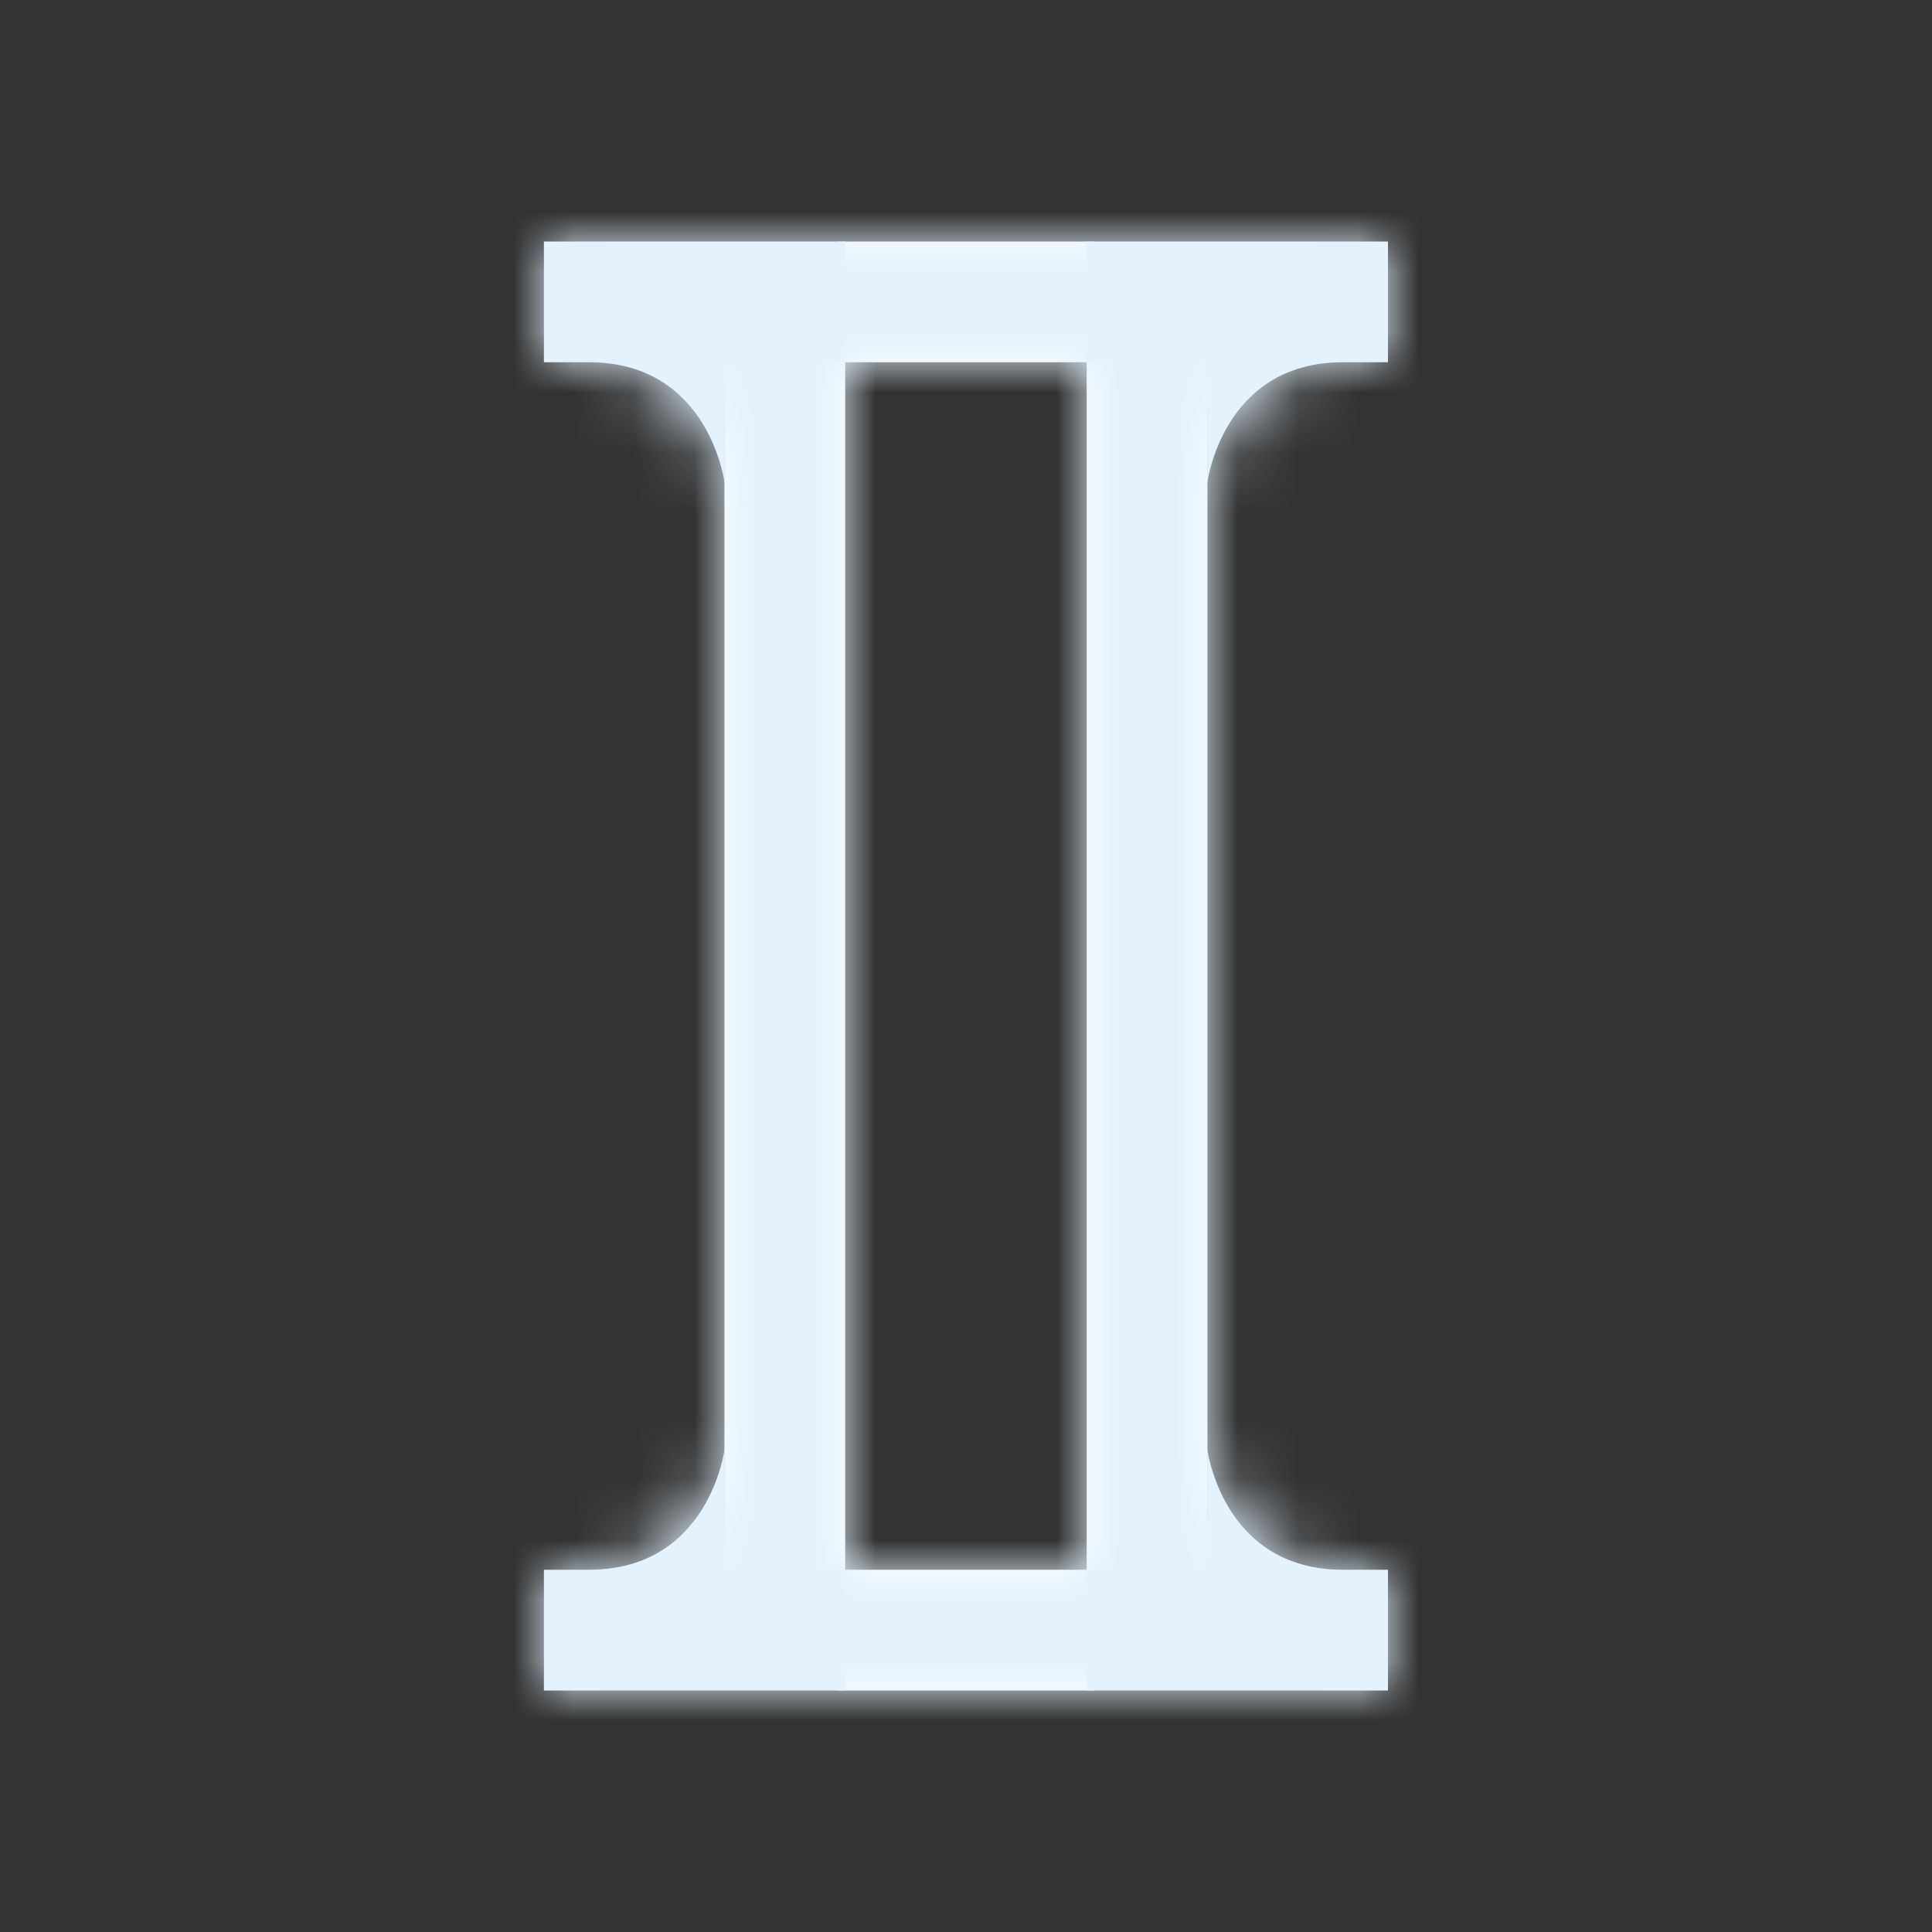 <svg width="32" height="32" viewBox="0 0 32 32" fill="none" xmlns="http://www.w3.org/2000/svg">
<rect x="0" y="0" width="32" height="32" fill="#333333" stroke="none"/>
<g id="ic-const-iron">
<g id="Vector">
<mask id="path-1-inside-1_3013_6980" fill="white">
<path fill-rule="evenodd" clip-rule="evenodd" d="M17.999 6H13.999V26H17.999V6ZM13.999 4C12.895 4 11.999 4.895 11.999 6V26C11.999 27.105 12.895 28 13.999 28H17.999C19.104 28 19.999 27.105 19.999 26V6C19.999 4.895 19.104 4 17.999 4H13.999Z"/>
<path d="M9.756 6C11.753 6 12.002 8 12.002 8L12.002 6L13.999 6V4L9.009 4L9.009 6C9.009 6 7.76 6 9.756 6Z"/>
<path d="M22.242 6C20.245 6 19.996 8 19.996 8V6L17.999 6V4L22.989 4L22.989 6H22.242Z"/>
<path d="M9.756 26C11.753 26 12.002 24 12.002 24L12.002 26H13.999V28H9.009L9.009 26C9.009 26 7.76 26 9.756 26Z"/>
<path d="M22.242 26C20.245 26 19.996 24 19.996 24V26H17.999V28H22.989L22.989 26H22.242Z"/>
</mask>
<path fill-rule="evenodd" clip-rule="evenodd" d="M17.999 6H13.999V26H17.999V6ZM13.999 4C12.895 4 11.999 4.895 11.999 6V26C11.999 27.105 12.895 28 13.999 28H17.999C19.104 28 19.999 27.105 19.999 26V6C19.999 4.895 19.104 4 17.999 4H13.999Z" fill="white"/>
<path d="M9.756 6C11.753 6 12.002 8 12.002 8L12.002 6L13.999 6V4L9.009 4L9.009 6C9.009 6 7.76 6 9.756 6Z" fill="#E3F2FD"/>
<path d="M22.242 6C20.245 6 19.996 8 19.996 8V6L17.999 6V4L22.989 4L22.989 6H22.242Z" fill="#E3F2FD"/>
<path d="M9.756 26C11.753 26 12.002 24 12.002 24L12.002 26H13.999V28H9.009L9.009 26C9.009 26 7.76 26 9.756 26Z" fill="#E3F2FD"/>
<path d="M22.242 26C20.245 26 19.996 24 19.996 24V26H17.999V28H22.989L22.989 26H22.242Z" fill="#E3F2FD"/>
<path d="M13.999 4V2.5V4ZM12.002 8L10.514 8.186L13.502 8L12.002 8ZM9.756 6L9.756 7.5L9.756 6ZM9.009 6L9.009 7.5L10.509 7.5L10.509 6H9.009ZM9.009 4L9.009 2.5L7.509 2.5L7.509 4L9.009 4ZM12.002 6V4.5L10.502 4.5L10.502 6L12.002 6ZM19.996 8H18.496L21.484 8.186L19.996 8ZM22.242 6V4.5V6ZM22.989 6V7.5H24.489L24.489 6L22.989 6ZM22.989 4L24.489 4L24.489 2.5H22.989V4ZM19.996 6H21.496V4.5L19.996 4.5V6ZM12.002 24L13.502 24L10.514 23.814L12.002 24ZM9.756 26L9.756 24.5L9.756 26ZM9.009 26H10.509L10.509 24.5H9.009L9.009 26ZM9.009 28H7.509L7.509 29.5H9.009V28ZM12.002 26H10.502L10.502 27.5H12.002V26ZM19.996 24L21.484 23.814L18.496 24H19.996ZM22.242 26V27.5V26ZM22.989 26L24.489 26L24.489 24.5H22.989V26ZM22.989 28V29.5H24.489L24.489 28L22.989 28ZM19.996 26V27.5H21.496V26H19.996ZM13.999 7.5H17.999V4.5H13.999V7.5ZM15.499 26V6H12.499V26H15.499ZM17.999 24.5H13.999V27.5H17.999V24.5ZM16.499 6V26H19.499V6H16.499ZM13.499 6C13.499 5.724 13.723 5.5 13.999 5.5V2.5C12.066 2.5 10.499 4.067 10.499 6H13.499ZM13.499 26V6H10.499V26H13.499ZM13.999 26.5C13.723 26.5 13.499 26.276 13.499 26H10.499C10.499 27.933 12.066 29.5 13.999 29.5V26.5ZM17.999 26.5H13.999V29.5H17.999V26.5ZM18.499 26C18.499 26.276 18.275 26.5 17.999 26.5V29.5C19.932 29.5 21.499 27.933 21.499 26H18.499ZM18.499 6V26H21.499V6H18.499ZM17.999 5.5C18.275 5.5 18.499 5.724 18.499 6H21.499C21.499 4.067 19.932 2.5 17.999 2.5V5.5ZM13.999 5.5H17.999V2.5H13.999V5.5ZM12.002 8C13.491 7.814 13.491 7.814 13.491 7.813C13.491 7.813 13.491 7.812 13.491 7.811C13.491 7.81 13.49 7.809 13.49 7.808C13.49 7.806 13.49 7.804 13.489 7.801C13.489 7.796 13.488 7.791 13.487 7.785C13.485 7.773 13.483 7.759 13.481 7.743C13.476 7.712 13.469 7.672 13.46 7.625C13.442 7.533 13.414 7.41 13.373 7.268C13.291 6.989 13.149 6.603 12.901 6.206C12.373 5.36 11.373 4.5 9.756 4.5L9.756 7.5C9.991 7.5 10.107 7.555 10.162 7.589C10.229 7.63 10.294 7.695 10.356 7.794C10.42 7.897 10.464 8.011 10.492 8.107C10.505 8.152 10.513 8.186 10.516 8.203C10.518 8.211 10.518 8.214 10.518 8.212C10.517 8.211 10.517 8.208 10.516 8.204C10.516 8.201 10.516 8.199 10.515 8.196C10.515 8.194 10.515 8.193 10.515 8.191C10.515 8.19 10.514 8.189 10.514 8.189C10.514 8.188 10.514 8.187 10.514 8.187C10.514 8.186 10.514 8.186 12.002 8ZM9.756 4.5C9.257 4.5 8.961 4.5 8.797 4.5C8.715 4.5 8.667 4.5 8.642 4.5C8.63 4.5 8.624 4.5 8.623 4.5C8.623 4.5 8.623 4.5 8.623 4.5C8.623 4.5 8.623 4.5 8.623 4.5C7.123 6 8.622 7.5 8.623 7.5C8.623 7.5 8.623 7.5 8.623 7.5C8.624 7.5 8.624 7.5 8.625 7.5C8.627 7.5 8.63 7.5 8.634 7.5C8.665 7.5 8.759 7.5 8.845 7.5C8.888 7.5 8.929 7.5 8.959 7.5C8.975 7.5 8.987 7.5 8.996 7.5C9 7.5 9.003 7.5 9.006 7.5C9.007 7.5 9.008 7.5 9.008 7.5C9.009 7.5 9.009 7.5 9.009 7.5C9.009 7.5 9.009 7.5 9.009 7.5C9.009 7.5 9.009 7.5 9.009 7.5C9.009 7.5 9.009 7.5 9.009 6C9.009 4.5 9.009 4.5 9.009 4.5C9.009 4.5 9.009 4.5 9.009 4.5C9.009 4.5 9.009 4.5 9.009 4.5C9.009 4.5 9.009 4.5 9.008 4.5C9.008 4.5 9.007 4.5 9.006 4.5C9.003 4.5 9 4.5 8.996 4.5C8.987 4.5 8.975 4.5 8.959 4.5C8.929 4.5 8.888 4.5 8.845 4.5C8.759 4.5 8.665 4.5 8.634 4.5C8.63 4.5 8.627 4.5 8.625 4.5C8.624 4.5 8.624 4.5 8.623 4.5C8.623 4.5 8.623 4.5 8.623 4.5C8.624 4.5 10.123 6 8.623 7.5C8.623 7.5 8.623 7.5 8.623 7.5C8.623 7.5 8.623 7.5 8.623 7.5C8.623 7.5 8.623 7.5 8.623 7.5C8.624 7.5 8.63 7.5 8.642 7.5C8.667 7.5 8.715 7.5 8.797 7.5C8.961 7.5 9.257 7.5 9.756 7.5L9.756 4.5ZM10.509 6L10.509 4L7.509 4L7.509 6L10.509 6ZM9.009 5.5L13.999 5.5V2.5L9.009 2.5L9.009 5.5ZM12.499 4V6H15.499V4H12.499ZM13.999 4.5L12.002 4.5L12.002 7.5L13.999 7.5V4.5ZM10.502 6L10.502 8L13.502 8L13.502 6L10.502 6ZM19.996 8C21.484 8.186 21.484 8.186 21.484 8.187C21.484 8.187 21.484 8.188 21.484 8.189C21.484 8.189 21.484 8.19 21.484 8.191C21.483 8.193 21.483 8.194 21.483 8.196C21.483 8.199 21.482 8.201 21.482 8.204C21.481 8.208 21.481 8.211 21.481 8.212C21.48 8.214 21.481 8.211 21.483 8.203C21.486 8.186 21.493 8.152 21.506 8.107C21.534 8.011 21.579 7.897 21.643 7.794C21.705 7.695 21.77 7.63 21.836 7.589C21.892 7.555 22.007 7.5 22.242 7.5L22.242 4.5C20.625 4.5 19.626 5.36 19.098 6.206C18.85 6.603 18.707 6.989 18.626 7.268C18.584 7.41 18.557 7.533 18.538 7.625C18.529 7.672 18.523 7.712 18.518 7.743C18.515 7.759 18.513 7.773 18.511 7.785C18.511 7.791 18.51 7.796 18.509 7.801C18.509 7.804 18.509 7.806 18.508 7.808C18.508 7.809 18.508 7.81 18.508 7.811C18.508 7.812 18.508 7.813 18.508 7.813C18.508 7.814 18.507 7.814 19.996 8ZM22.242 7.5H22.989V4.5H22.242V7.5ZM24.489 6L24.489 4L21.489 4L21.489 6L24.489 6ZM22.989 2.5L17.999 2.5V5.5L22.989 5.5V2.5ZM16.499 4V6H19.499V4H16.499ZM17.999 7.5L19.996 7.5V4.5L17.999 4.5V7.5ZM18.496 6V8H21.496V6H18.496ZM12.002 24C10.514 23.814 10.514 23.814 10.514 23.813C10.514 23.813 10.514 23.812 10.514 23.811C10.514 23.811 10.515 23.81 10.515 23.809C10.515 23.807 10.515 23.806 10.515 23.804C10.516 23.801 10.516 23.799 10.516 23.797C10.517 23.792 10.517 23.79 10.518 23.788C10.518 23.786 10.518 23.789 10.516 23.797C10.513 23.814 10.505 23.848 10.492 23.893C10.464 23.989 10.42 24.103 10.356 24.206C10.294 24.305 10.229 24.37 10.162 24.411C10.107 24.445 9.991 24.5 9.756 24.5L9.756 27.5C11.373 27.5 12.373 26.64 12.901 25.794C13.149 25.397 13.291 25.011 13.373 24.732C13.414 24.59 13.442 24.467 13.46 24.375C13.469 24.328 13.476 24.288 13.481 24.257C13.483 24.241 13.485 24.227 13.487 24.215C13.488 24.209 13.489 24.204 13.489 24.199C13.49 24.196 13.49 24.194 13.49 24.192C13.49 24.191 13.491 24.19 13.491 24.189C13.491 24.188 13.491 24.188 13.491 24.187C13.491 24.186 13.491 24.186 12.002 24ZM9.756 24.5C9.257 24.5 8.961 24.5 8.797 24.5C8.715 24.5 8.667 24.5 8.642 24.5C8.63 24.5 8.624 24.5 8.623 24.5C8.623 24.5 8.623 24.5 8.623 24.5C8.623 24.5 8.623 24.5 8.623 24.5C7.123 26 8.623 27.5 8.623 27.5C8.623 27.5 8.623 27.5 8.623 27.5C8.624 27.5 8.624 27.5 8.625 27.5C8.627 27.5 8.63 27.5 8.634 27.5C8.665 27.5 8.759 27.5 8.845 27.5C8.888 27.5 8.929 27.5 8.959 27.5C8.975 27.5 8.987 27.5 8.996 27.5C9 27.5 9.003 27.5 9.006 27.5C9.007 27.5 9.008 27.5 9.008 27.5C9.009 27.5 9.009 27.5 9.009 27.5C9.009 27.5 9.009 27.5 9.009 27.5C9.009 27.5 9.009 27.5 9.009 27.5C9.009 27.5 9.009 27.5 9.009 26C9.009 24.5 9.009 24.5 9.009 24.5C9.009 24.5 9.009 24.5 9.009 24.5C9.009 24.5 9.009 24.5 9.009 24.5C9.009 24.5 9.009 24.5 9.008 24.5C9.008 24.5 9.007 24.5 9.006 24.5C9.003 24.5 9 24.5 8.996 24.5C8.987 24.5 8.975 24.5 8.959 24.5C8.929 24.5 8.888 24.5 8.845 24.5C8.759 24.5 8.665 24.5 8.634 24.5C8.63 24.5 8.627 24.5 8.625 24.5C8.624 24.5 8.624 24.5 8.623 24.5C8.623 24.5 8.623 24.5 8.623 24.5C8.623 24.5 8.623 24.5 8.623 24.5C8.623 24.5 8.623 24.5 8.623 24.5C8.623 24.5 10.123 26 8.623 27.5C8.623 27.5 8.623 27.5 8.623 27.5C8.623 27.5 8.623 27.5 8.623 27.5C8.624 27.5 8.63 27.5 8.642 27.5C8.667 27.5 8.715 27.5 8.797 27.5C8.961 27.5 9.257 27.5 9.756 27.5L9.756 24.5ZM7.509 26L7.509 28H10.509L10.509 26H7.509ZM9.009 29.5H13.999V26.5H9.009V29.5ZM15.499 28V26H12.499V28H15.499ZM13.999 24.5H12.002V27.5H13.999V24.5ZM13.502 26L13.502 24L10.502 24L10.502 26H13.502ZM19.996 24C18.507 24.186 18.508 24.186 18.508 24.187C18.508 24.188 18.508 24.188 18.508 24.189C18.508 24.19 18.508 24.191 18.508 24.192C18.509 24.194 18.509 24.196 18.509 24.199C18.51 24.204 18.511 24.209 18.511 24.215C18.513 24.227 18.515 24.241 18.518 24.257C18.523 24.288 18.529 24.328 18.538 24.375C18.557 24.467 18.584 24.59 18.626 24.732C18.707 25.011 18.85 25.397 19.098 25.794C19.626 26.64 20.625 27.5 22.242 27.5L22.242 24.5C22.007 24.5 21.892 24.445 21.836 24.411C21.77 24.37 21.705 24.305 21.643 24.206C21.579 24.103 21.534 23.989 21.506 23.893C21.493 23.848 21.486 23.814 21.483 23.797C21.481 23.789 21.48 23.786 21.481 23.788C21.481 23.79 21.481 23.792 21.482 23.797C21.482 23.799 21.483 23.801 21.483 23.804C21.483 23.806 21.483 23.807 21.484 23.809C21.484 23.81 21.484 23.811 21.484 23.811C21.484 23.812 21.484 23.813 21.484 23.813C21.484 23.814 21.484 23.814 19.996 24ZM22.242 27.5H22.989V24.5H22.242V27.5ZM21.489 26L21.489 28L24.489 28L24.489 26L21.489 26ZM22.989 26.5H17.999V29.5H22.989V26.5ZM19.499 28V26H16.499V28H19.499ZM17.999 27.5H19.996V24.5H17.999V27.5ZM21.496 26V24H18.496V26H21.496Z" fill="#E3F2FD" mask="url(#path-1-inside-1_3013_6980)"/>
</g>
</g>
</svg>
